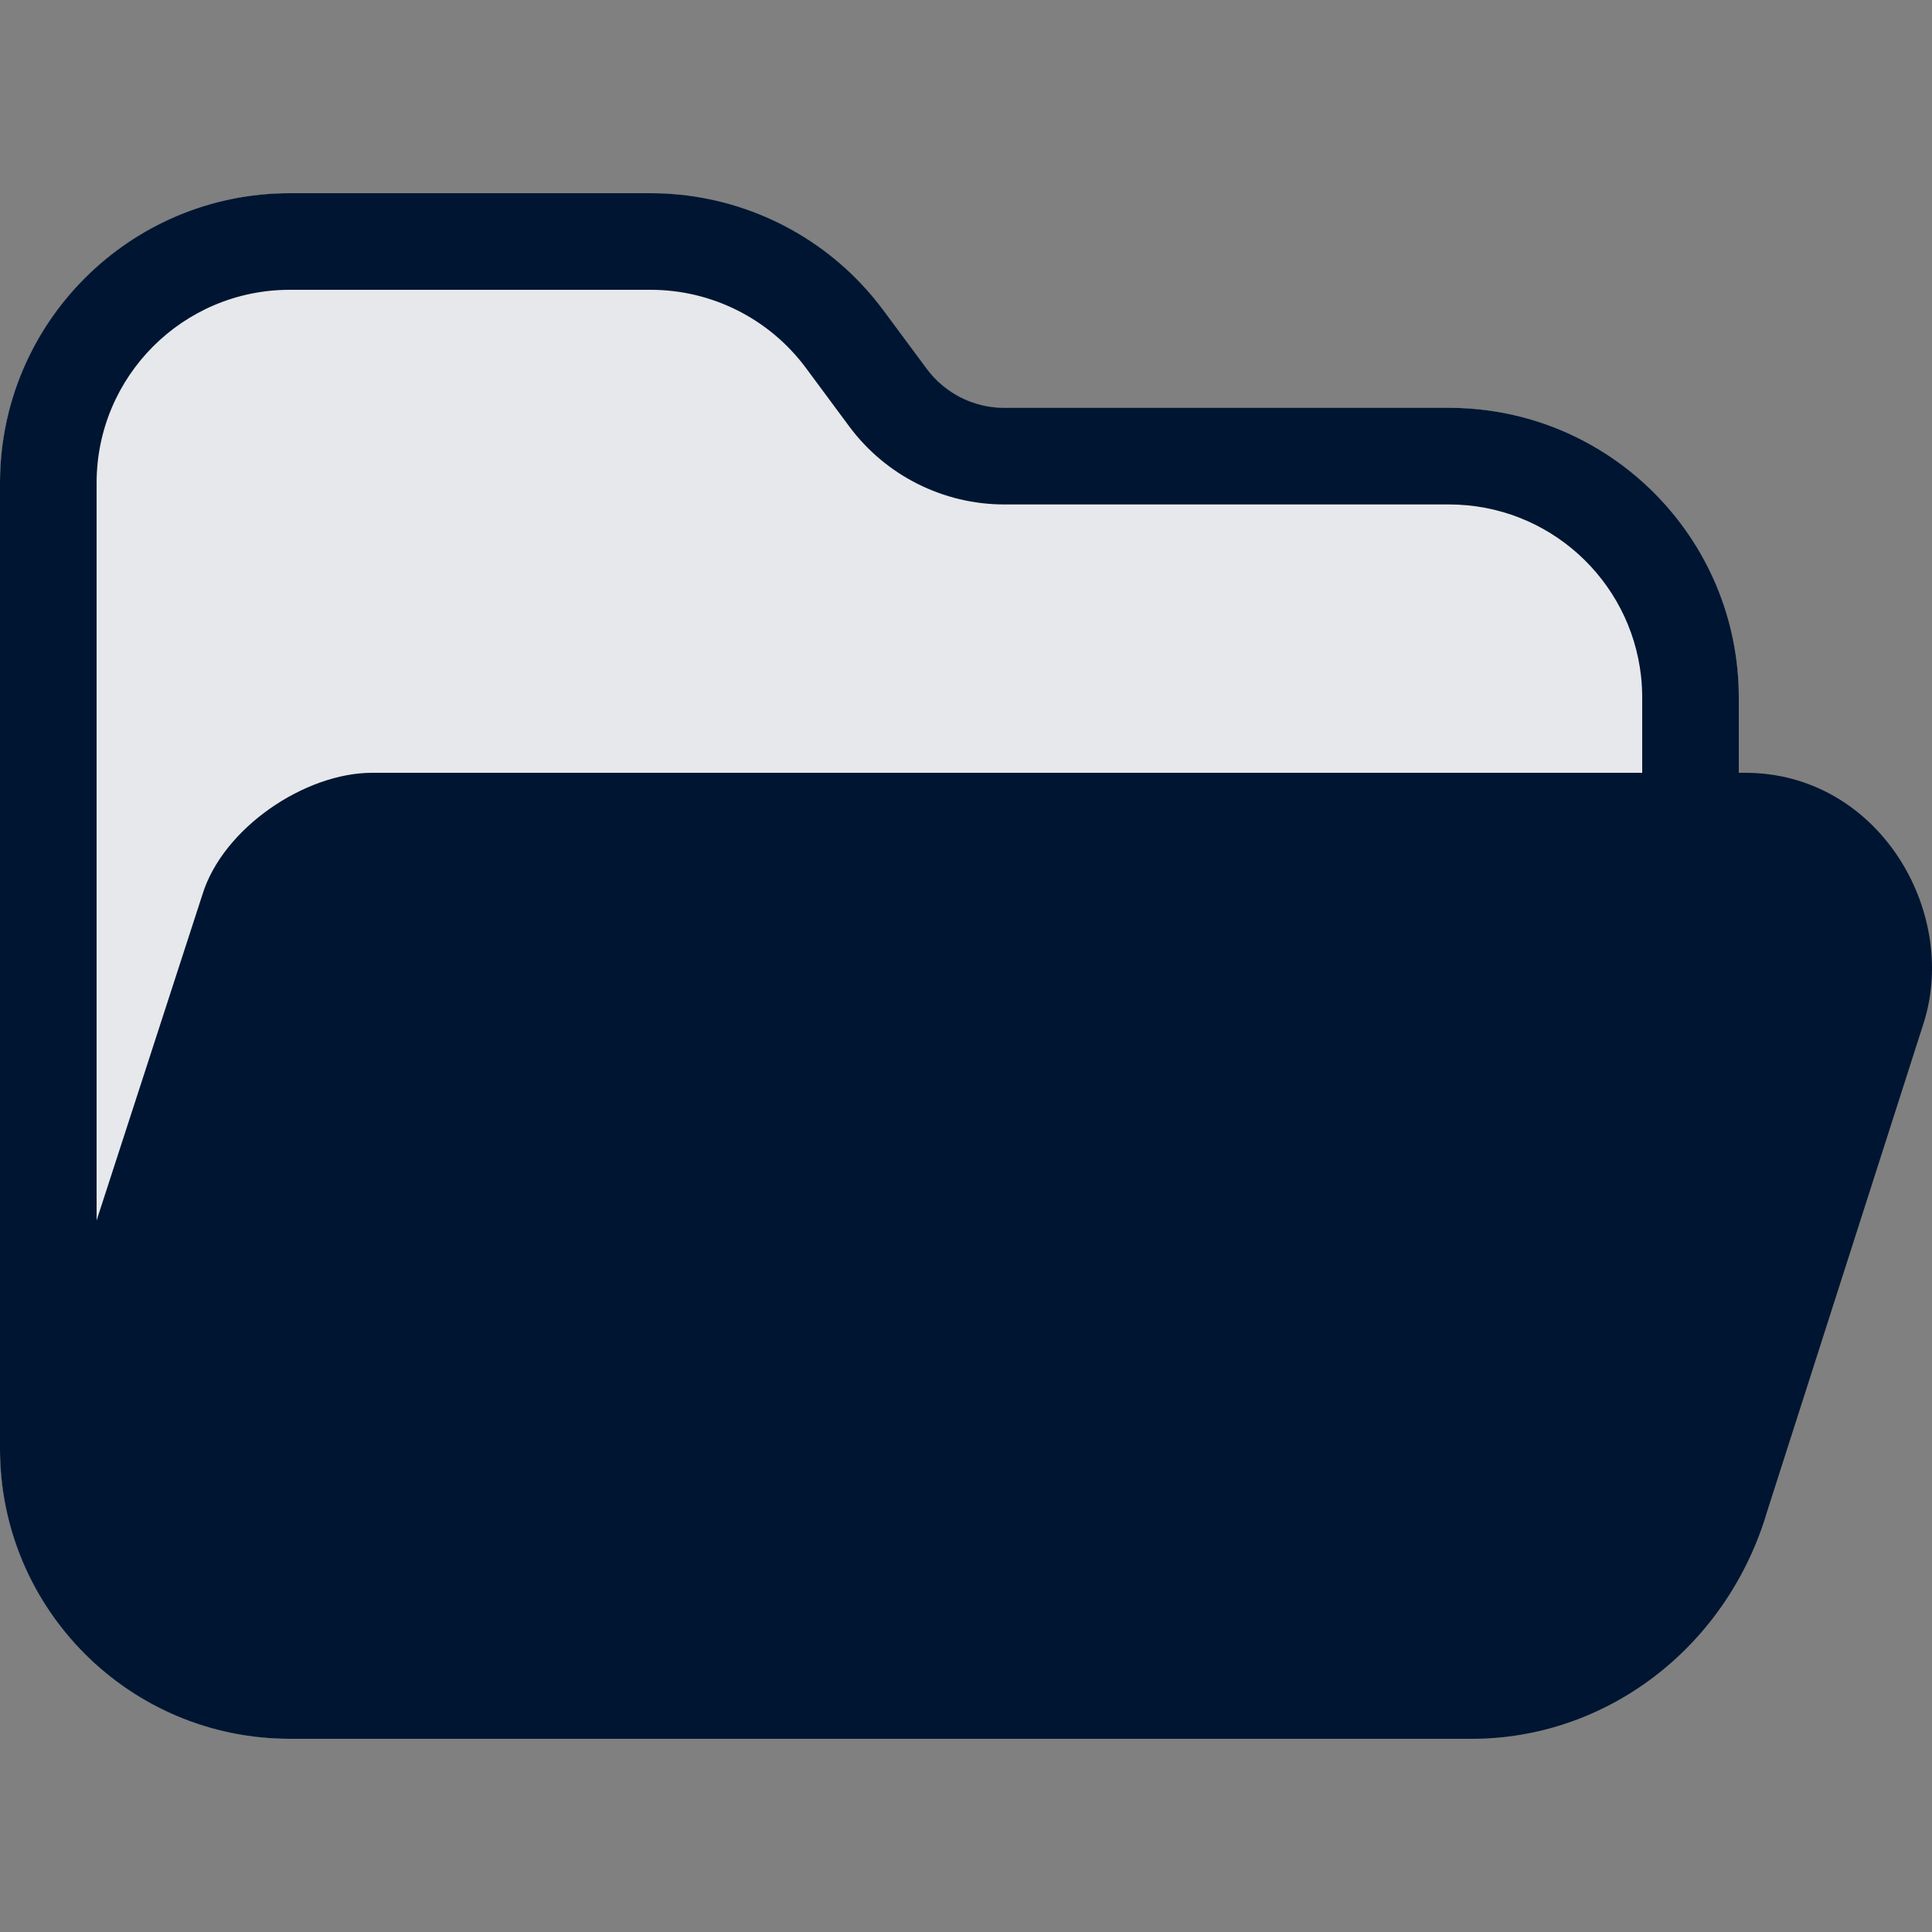 <?xml version="1.0" encoding="UTF-8"?><svg id="Layer_1" xmlns="http://www.w3.org/2000/svg" viewBox="0 0 20 20"><rect x="0" y="0" width="20" height="20" fill="#808080" stroke="none"/><path d="M0,5c0-1.657,1.343-3,3-3h3.736c.95,0,1.843.45,2.409,1.212l.449.606c.189.254.486.404.803.404h4.603c1.657,0,3,1.343,3,3v7.778c0,1.657-1.343,3-3,3H3c-1.657,0-3-1.343-3-3V5Z" fill="#001531" stroke-width="0"/><path d="M0,5c0-1.657,1.343-3,3-3h3.736c.95,0,1.843.45,2.409,1.212l.449.606c.189.254.486.404.803.404h4.603c1.657,0,3,1.343,3,3v7.778c0,1.657-1.343,3-3,3H3c-1.657,0-3-1.343-3-3V5Z" fill="rgba(255,255,255,.9)" stroke-width="0"/><path d="M16.988,7c.008.073.012.147.012.222v.778H3.852c-.696,0-1.545.572-1.757,1.262l-1.095,3.372v-7.634c0-1.105.895-2,2-2h3.736c.633,0,1.229.3,1.606.808l.449.606c.377.508.973.808,1.606.808h4.603c1.03,0,1.877.778,1.988,1.778ZM18.279,15.691l1.637-5.108c.361-1.157-.477-2.583-1.85-2.583h-.066v-.778c0-1.657-1.343-3-3-3h-4.603c-.317,0-.614-.15-.803-.404l-.449-.606c-.071-.095-.147-.186-.227-.271-.563-.597-1.351-.941-2.182-.941h-3.736c-1.657,0-3,1.343-3,3v10c0,1.657,1.343,3,3,3h12.235c1.388,0,2.618-.933,3.045-2.309Z" fill="#001531" fill-rule="evenodd" stroke-width="0"/></svg>